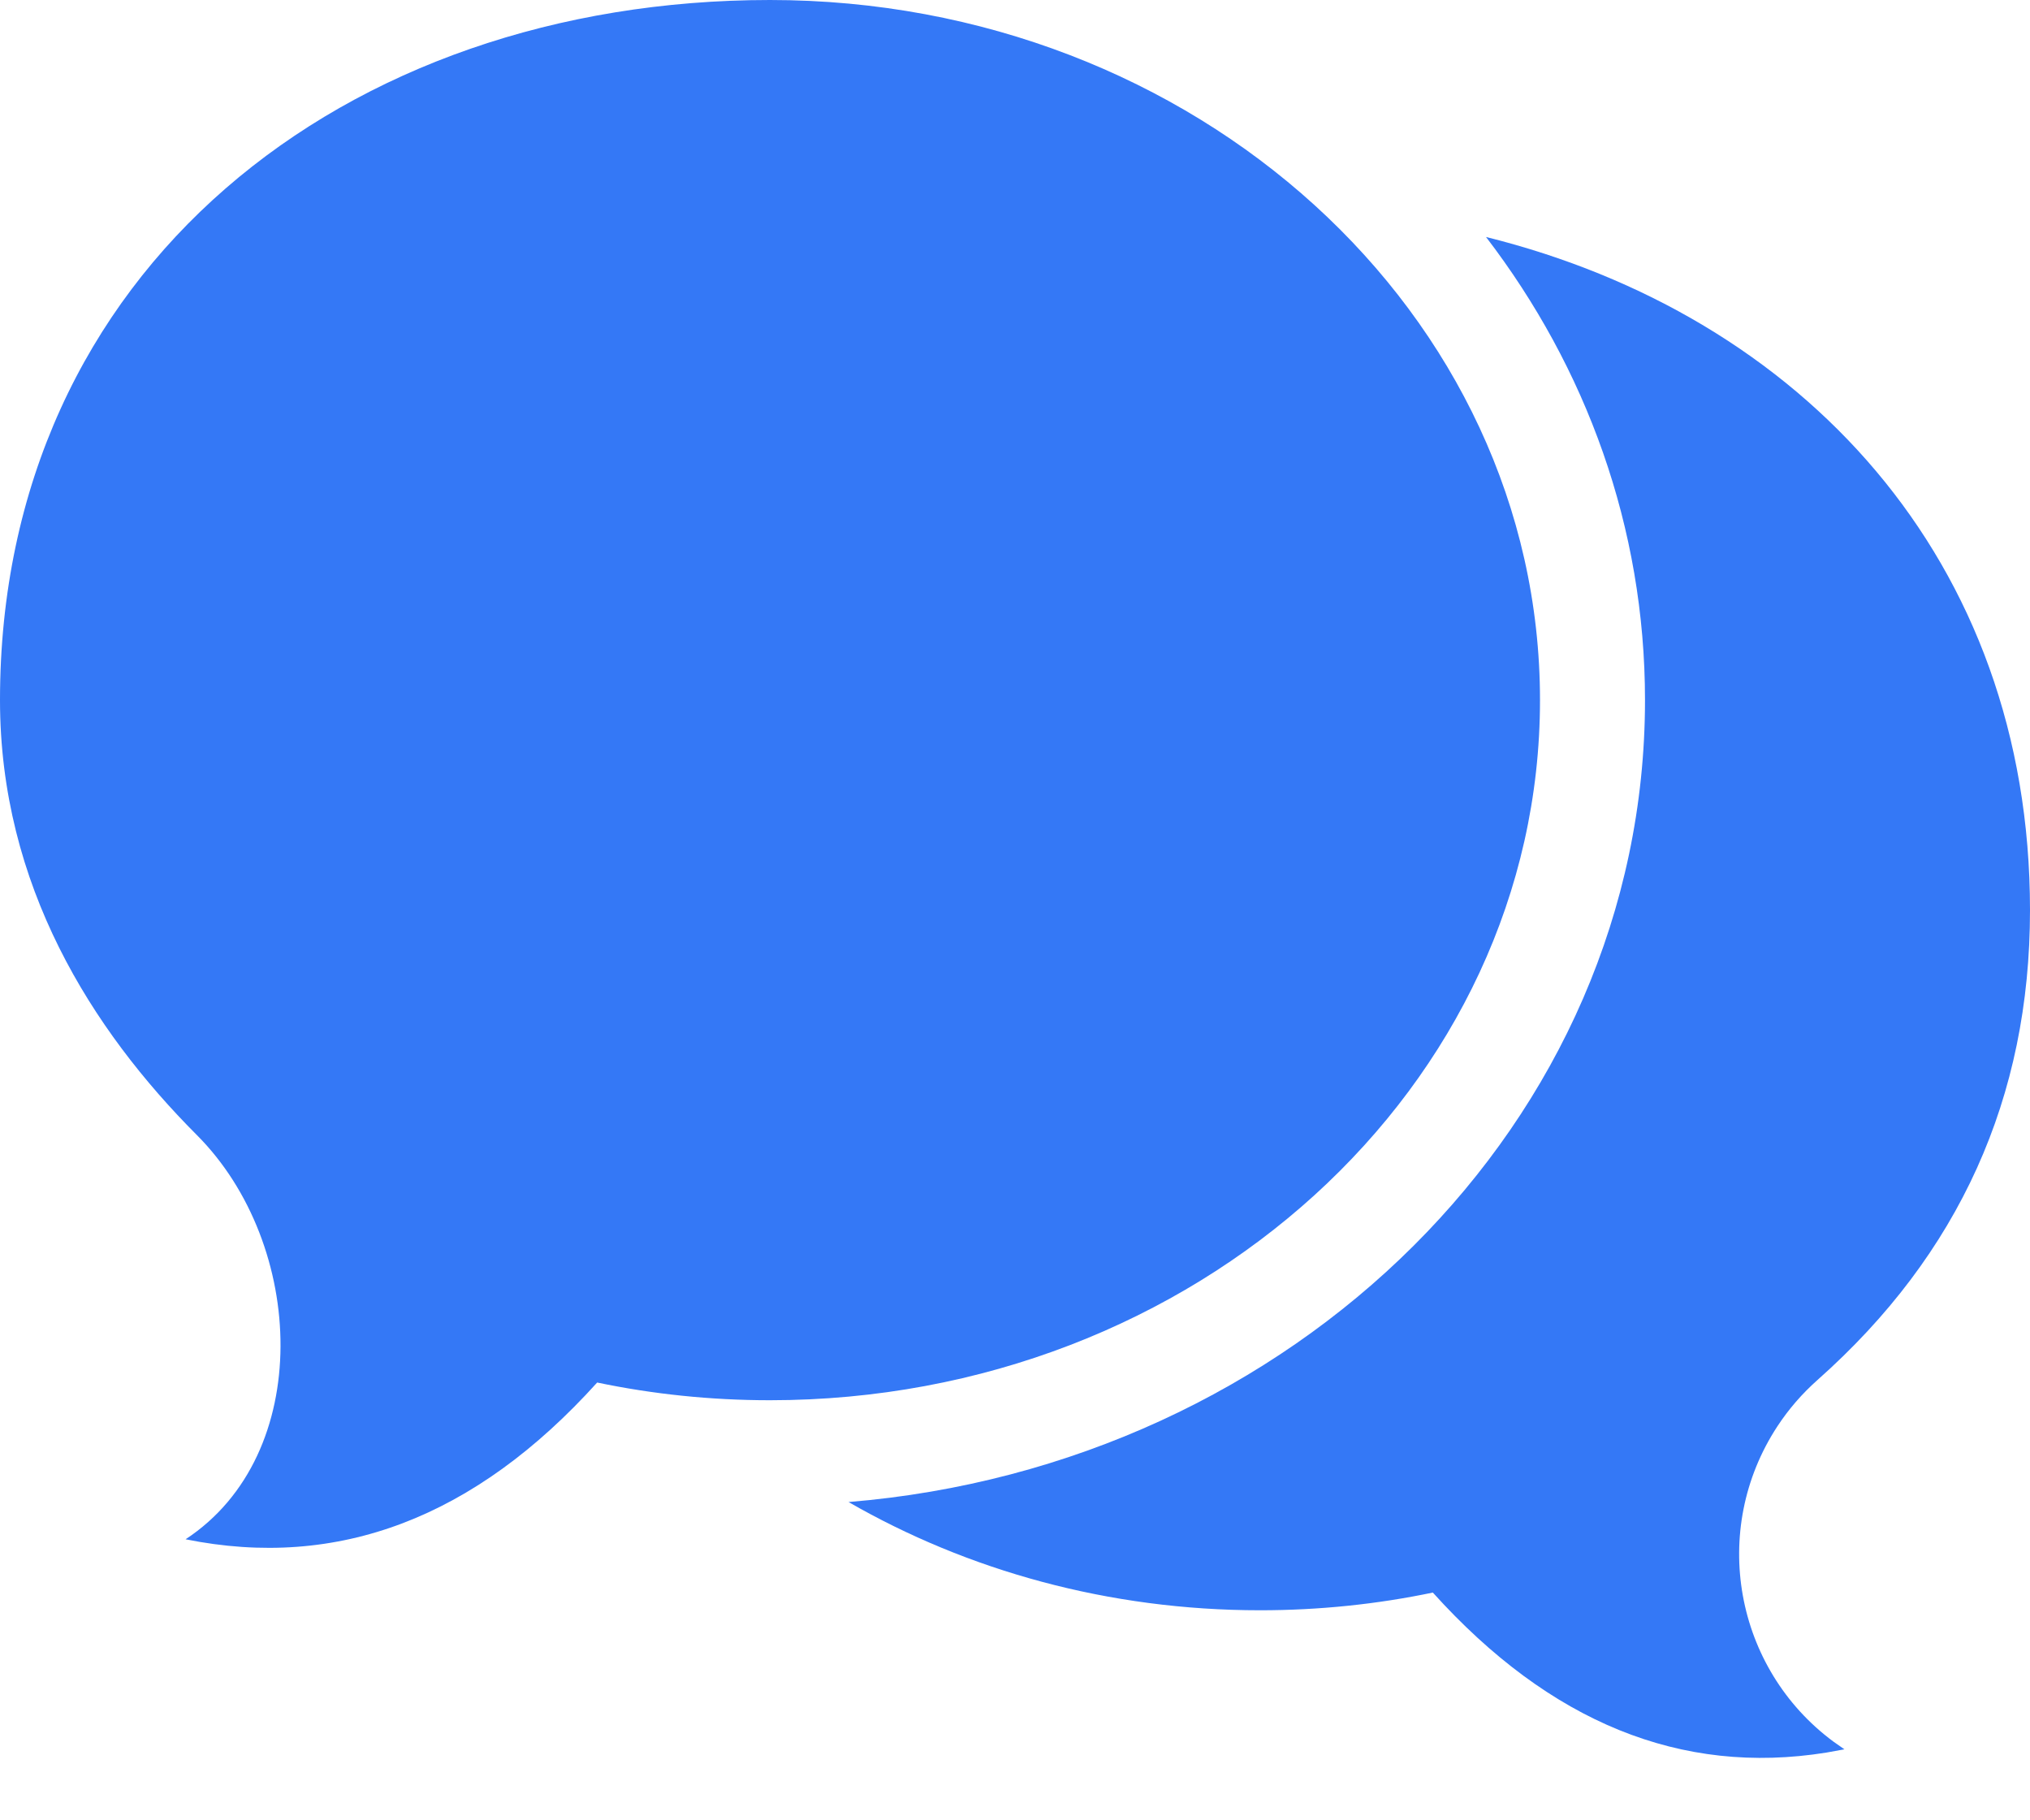 <svg width="29" height="26" viewBox="0 0 29 26" fill="none" xmlns="http://www.w3.org/2000/svg">
<g id="Icon">
<path id="Combined Shape" fill-rule="evenodd" clip-rule="evenodd" d="M12.122 21.454C18.475 20.933 23.5 16.034 23.5 10C23.5 7.531 22.659 5.252 21.229 3.385C25.729 4.502 29 7.985 29 13C29 15.677 27.989 17.914 25.966 19.709C25.746 19.904 25.552 20.127 25.391 20.373C24.418 21.857 24.782 23.83 26.189 24.874L26.349 24.986L26.089 25.033C24.017 25.365 22.143 24.603 20.469 22.747C19.675 22.913 18.849 23 18 23C15.838 23 13.823 22.433 12.122 21.454Z" fill="#3478F6"/>
<path id="Path" fill-rule="evenodd" clip-rule="evenodd" d="M11 0C17.075 0 22 4.477 22 10C22 15.523 17.075 20 11 20C10.151 20 9.325 19.913 8.531 19.747C6.787 21.68 4.827 22.426 2.651 21.986C4.494 20.777 4.371 17.774 2.813 16.213C1.314 14.712 0 12.643 0 10C0 3.847 4.925 0 11 0Z" fill="#3478F6"/>
</g>
</svg>
